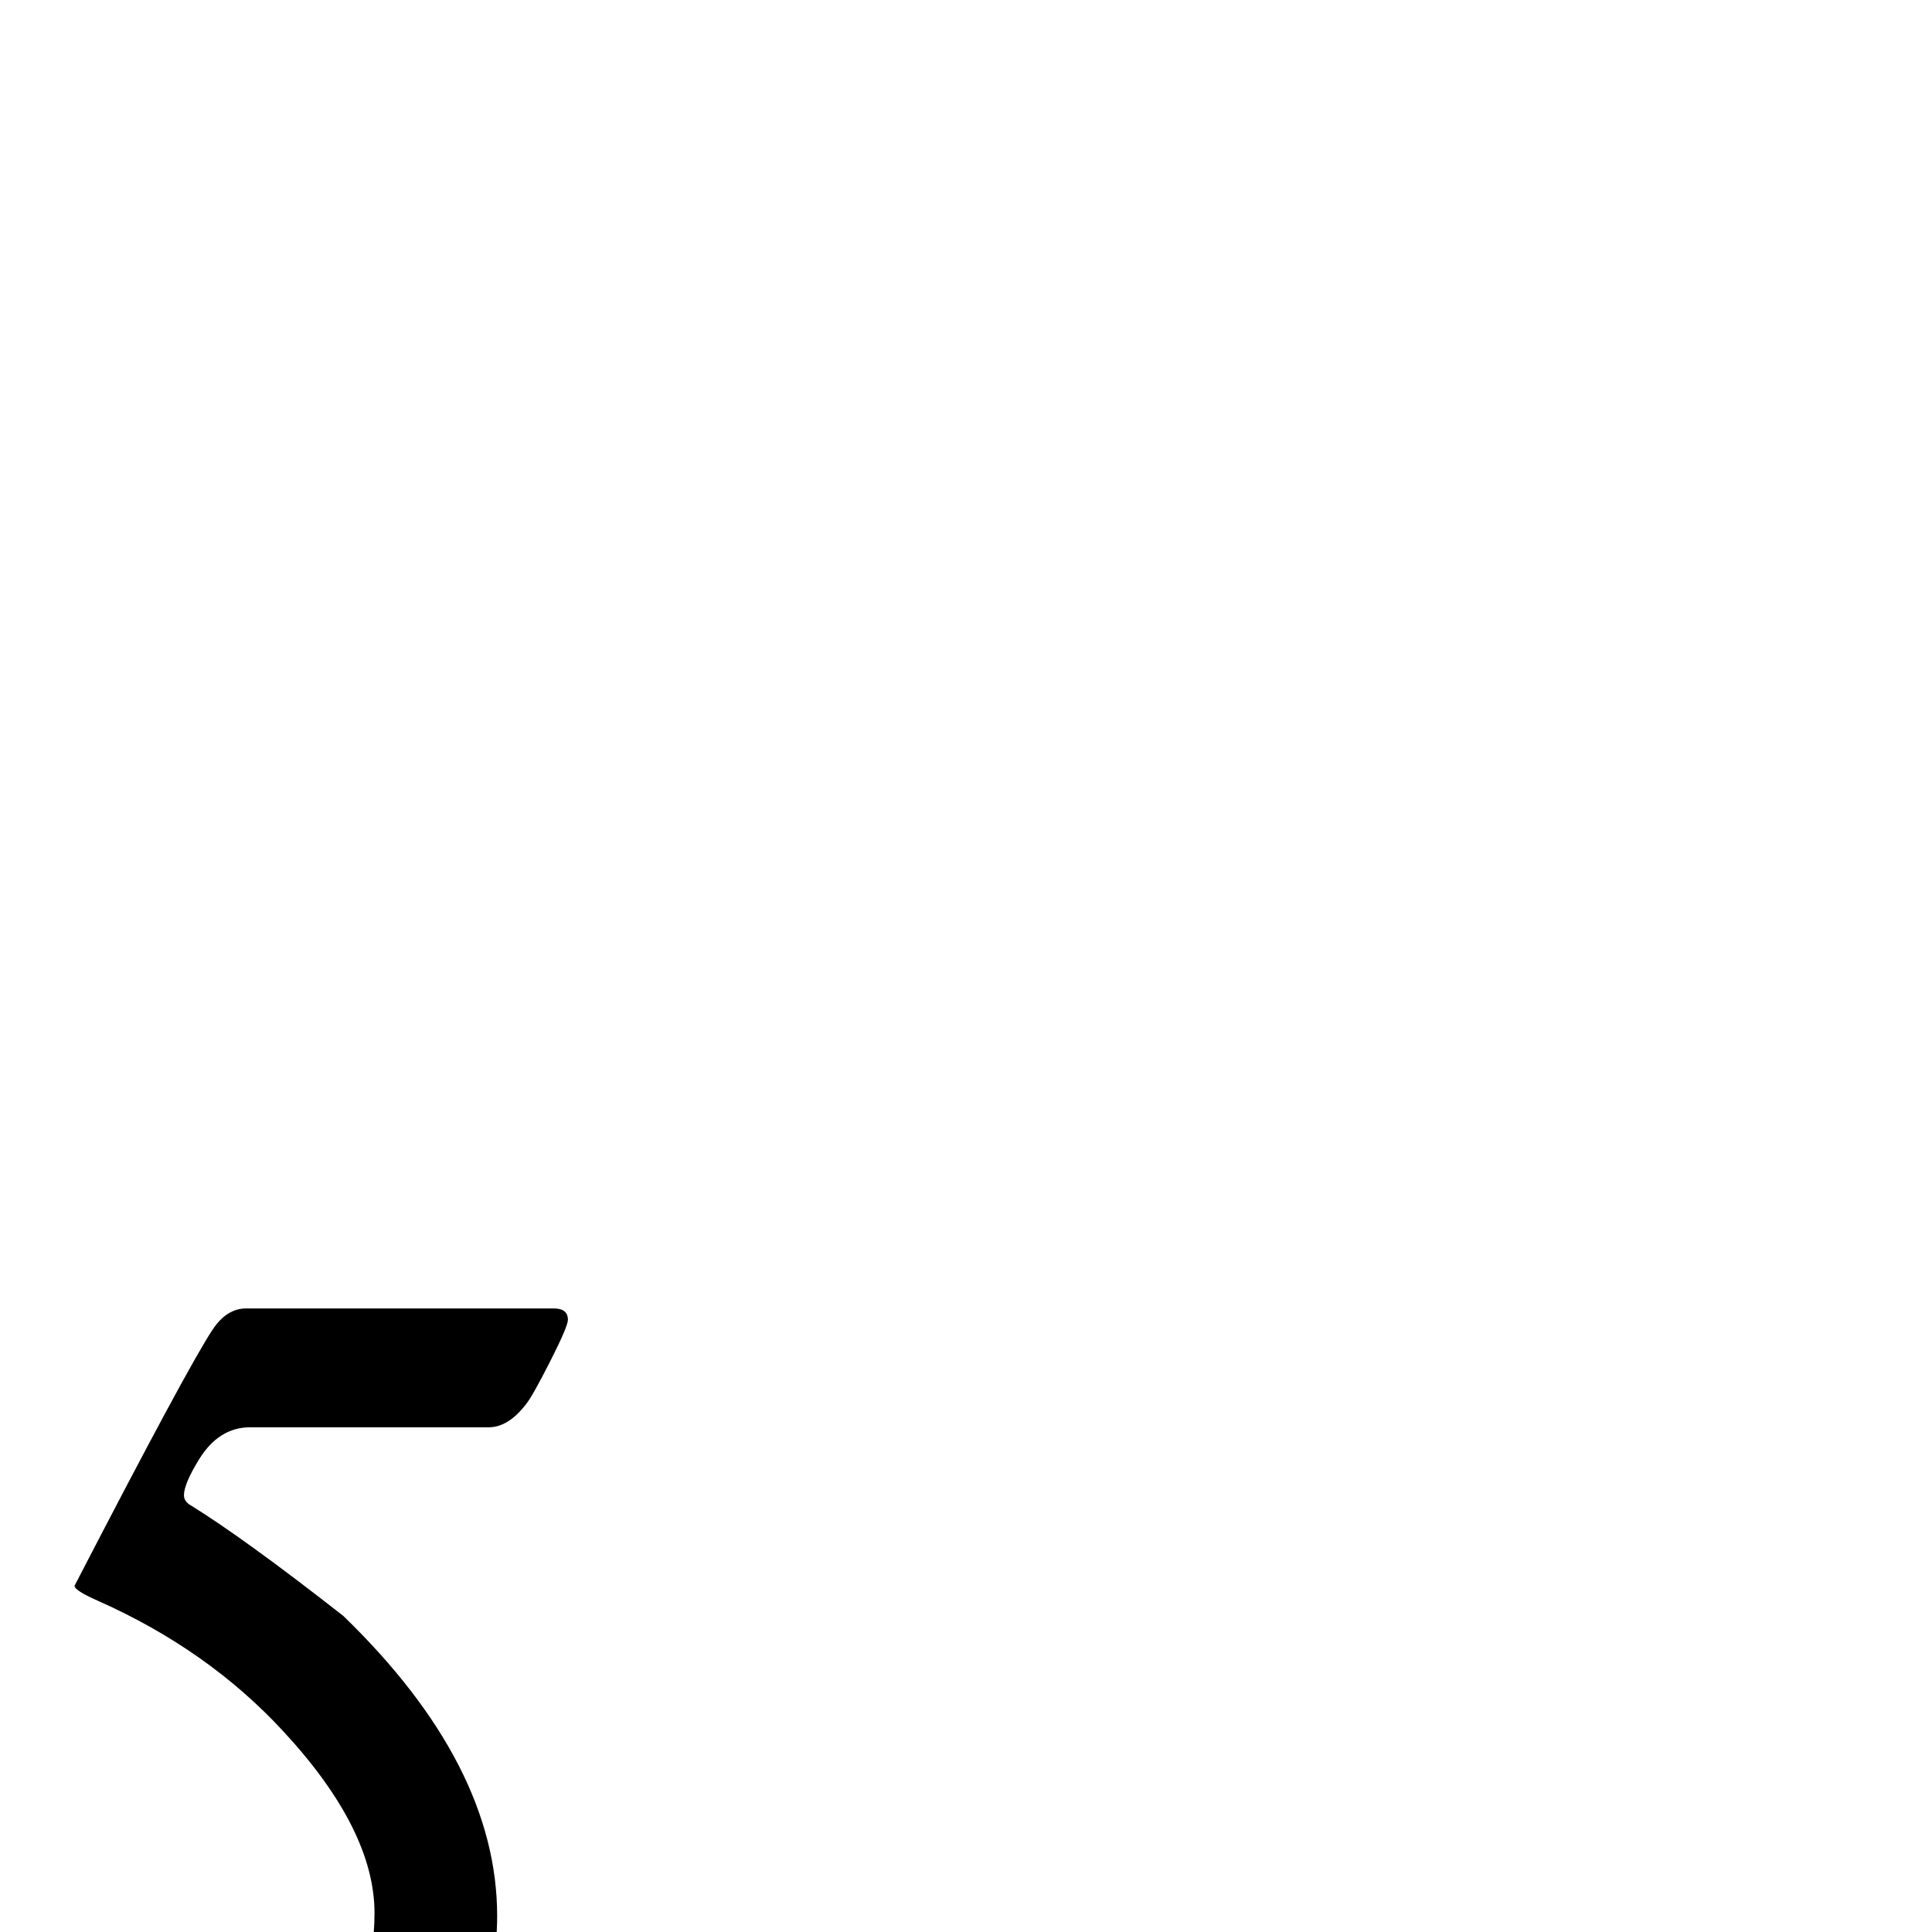 <?xml version="1.0" standalone="no"?>
<!DOCTYPE svg PUBLIC "-//W3C//DTD SVG 1.1//EN" "http://www.w3.org/Graphics/SVG/1.1/DTD/svg11.dtd" >
<svg viewBox="0 -442 2048 2048">
  <g transform="matrix(1 0 0 -1 0 1606)">
   <path fill="currentColor"
d="M602 649q0 -7 -18.5 -43.5t-25.5 -45.5q-19 -25 -40 -25h-253q-33 0 -54 -34q-16 -26 -16 -38q0 -6 6 -10q57 -35 163 -118q163 -158 163 -318q0 -239 -388 -375q-6 -2 -9 -2q-10 0 -25.5 18t-15.5 28q0 8 90 54q218 111 218 280q0 88 -96 192q-80 87 -197 139
q-25 11 -25 16q119 230 146 271q15 23 36 23h326q15 0 15 -12z" />
  </g>

</svg>
